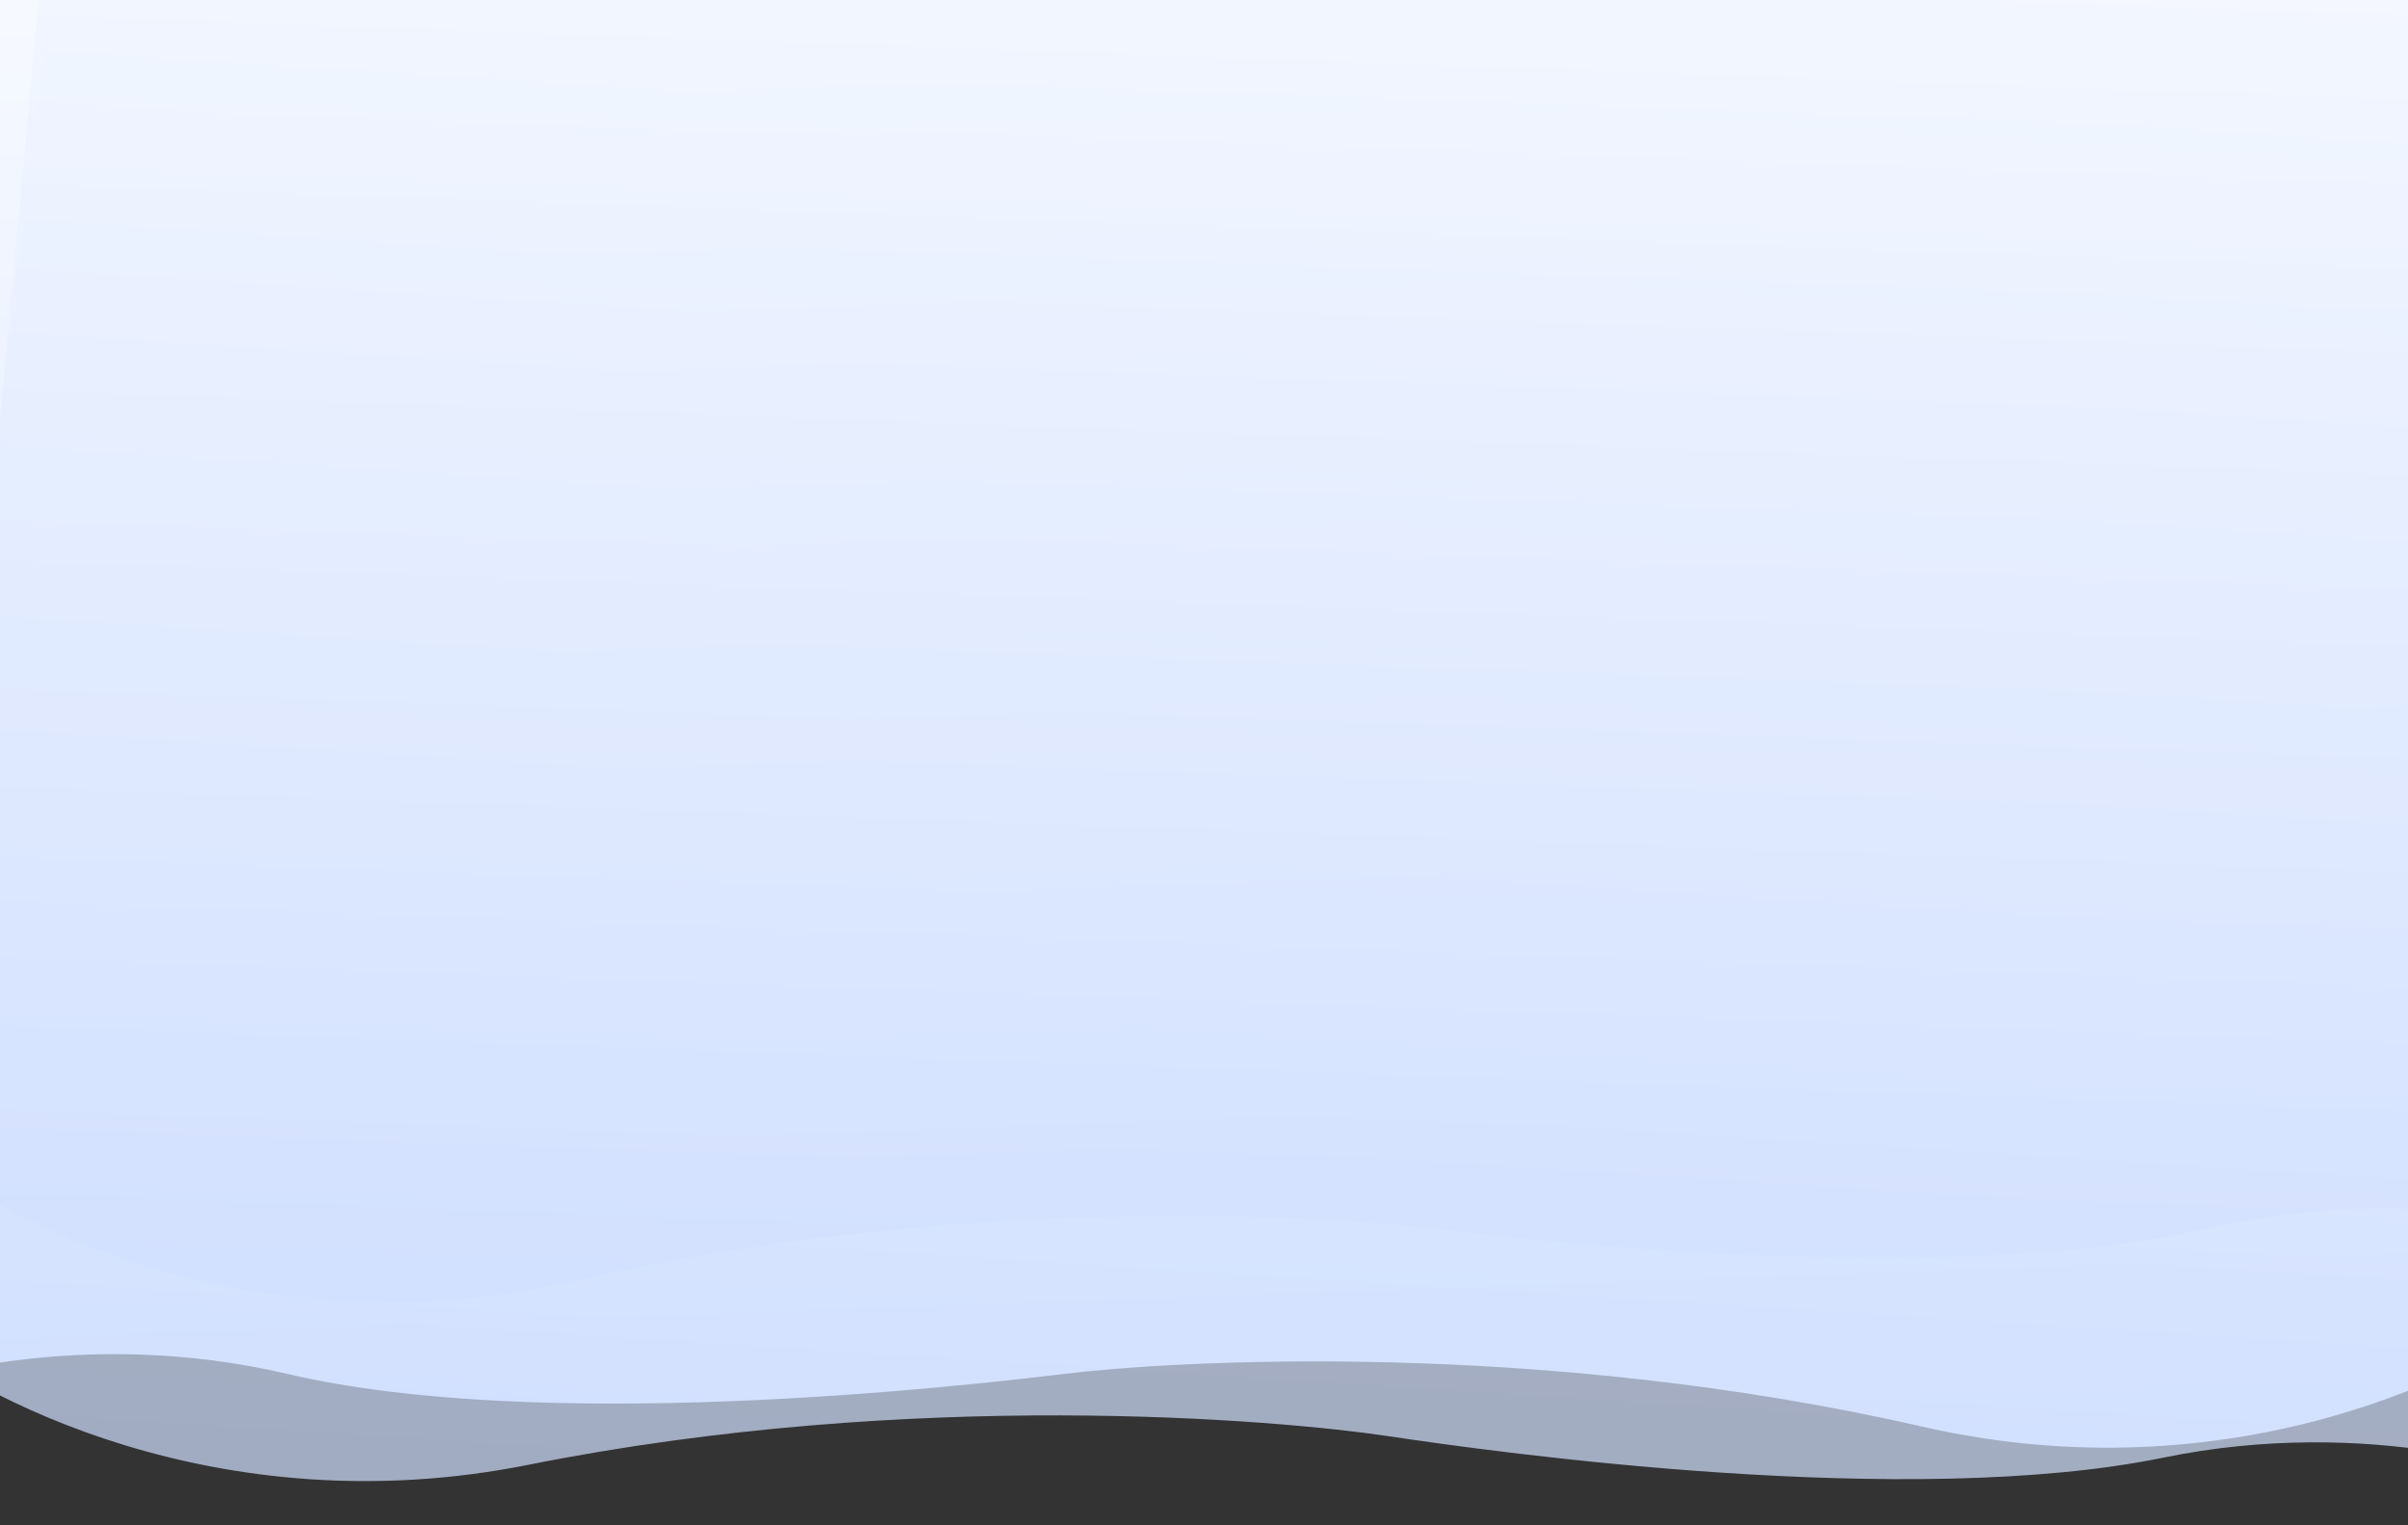 <svg width="1440" height="912" viewBox="0 0 1440 912" fill="none" xmlns="http://www.w3.org/2000/svg">
<rect x="0" y="0" width="1440" height="912" fill="#333333" stroke="none"/>
<path d="M172 821.5C50.8 793.1 -55.167 822.333 -93 840.5L0 -225H1440L1533 780C1481.67 821.833 1333.1 895 1149.5 853C920 800.5 702 813.5 636 821.5C570 829.5 323.5 857 172 821.5Z" fill="url(#paint0_linear)"/>
<path opacity="0.7" d="M1293.7 871.531C1415.64 846.509 1520.76 878.675 1558.07 897.886L1494.71 -169.786L55.263 -209.793L-65.623 792.236C-15.471 835.479 131.005 912.745 315.701 875.862C546.571 829.758 764.126 848.81 829.878 858.64C895.631 868.471 1141.27 902.808 1293.7 871.531Z" fill="url(#paint1_linear)"/>
<path opacity="0.7" d="M1320 734.5C1441.2 706.1 1547.17 735.333 1585 753.5L1492 -312H52L-41 693C10.333 734.833 158.9 808 342.5 766C572 713.5 790 726.5 856 734.5C922 742.5 1168.5 770 1320 734.5Z" fill="url(#paint2_linear)"/>
<defs>
<linearGradient id="paint0_linear" x1="583" y1="-225" x2="621.727" y2="866.755" gradientUnits="userSpaceOnUse">
<stop stop-color="white"/>
<stop offset="1" stop-color="#D1E0FF"/>
</linearGradient>
<linearGradient id="paint1_linear" x1="911.932" y1="-185.983" x2="842.888" y2="904.274" gradientUnits="userSpaceOnUse">
<stop stop-color="white"/>
<stop offset="1" stop-color="#D1E0FF"/>
</linearGradient>
<linearGradient id="paint2_linear" x1="909" y1="-312" x2="870.273" y2="779.755" gradientUnits="userSpaceOnUse">
<stop stop-color="white"/>
<stop offset="1" stop-color="#D1E0FF"/>
</linearGradient>
</defs>
</svg>
